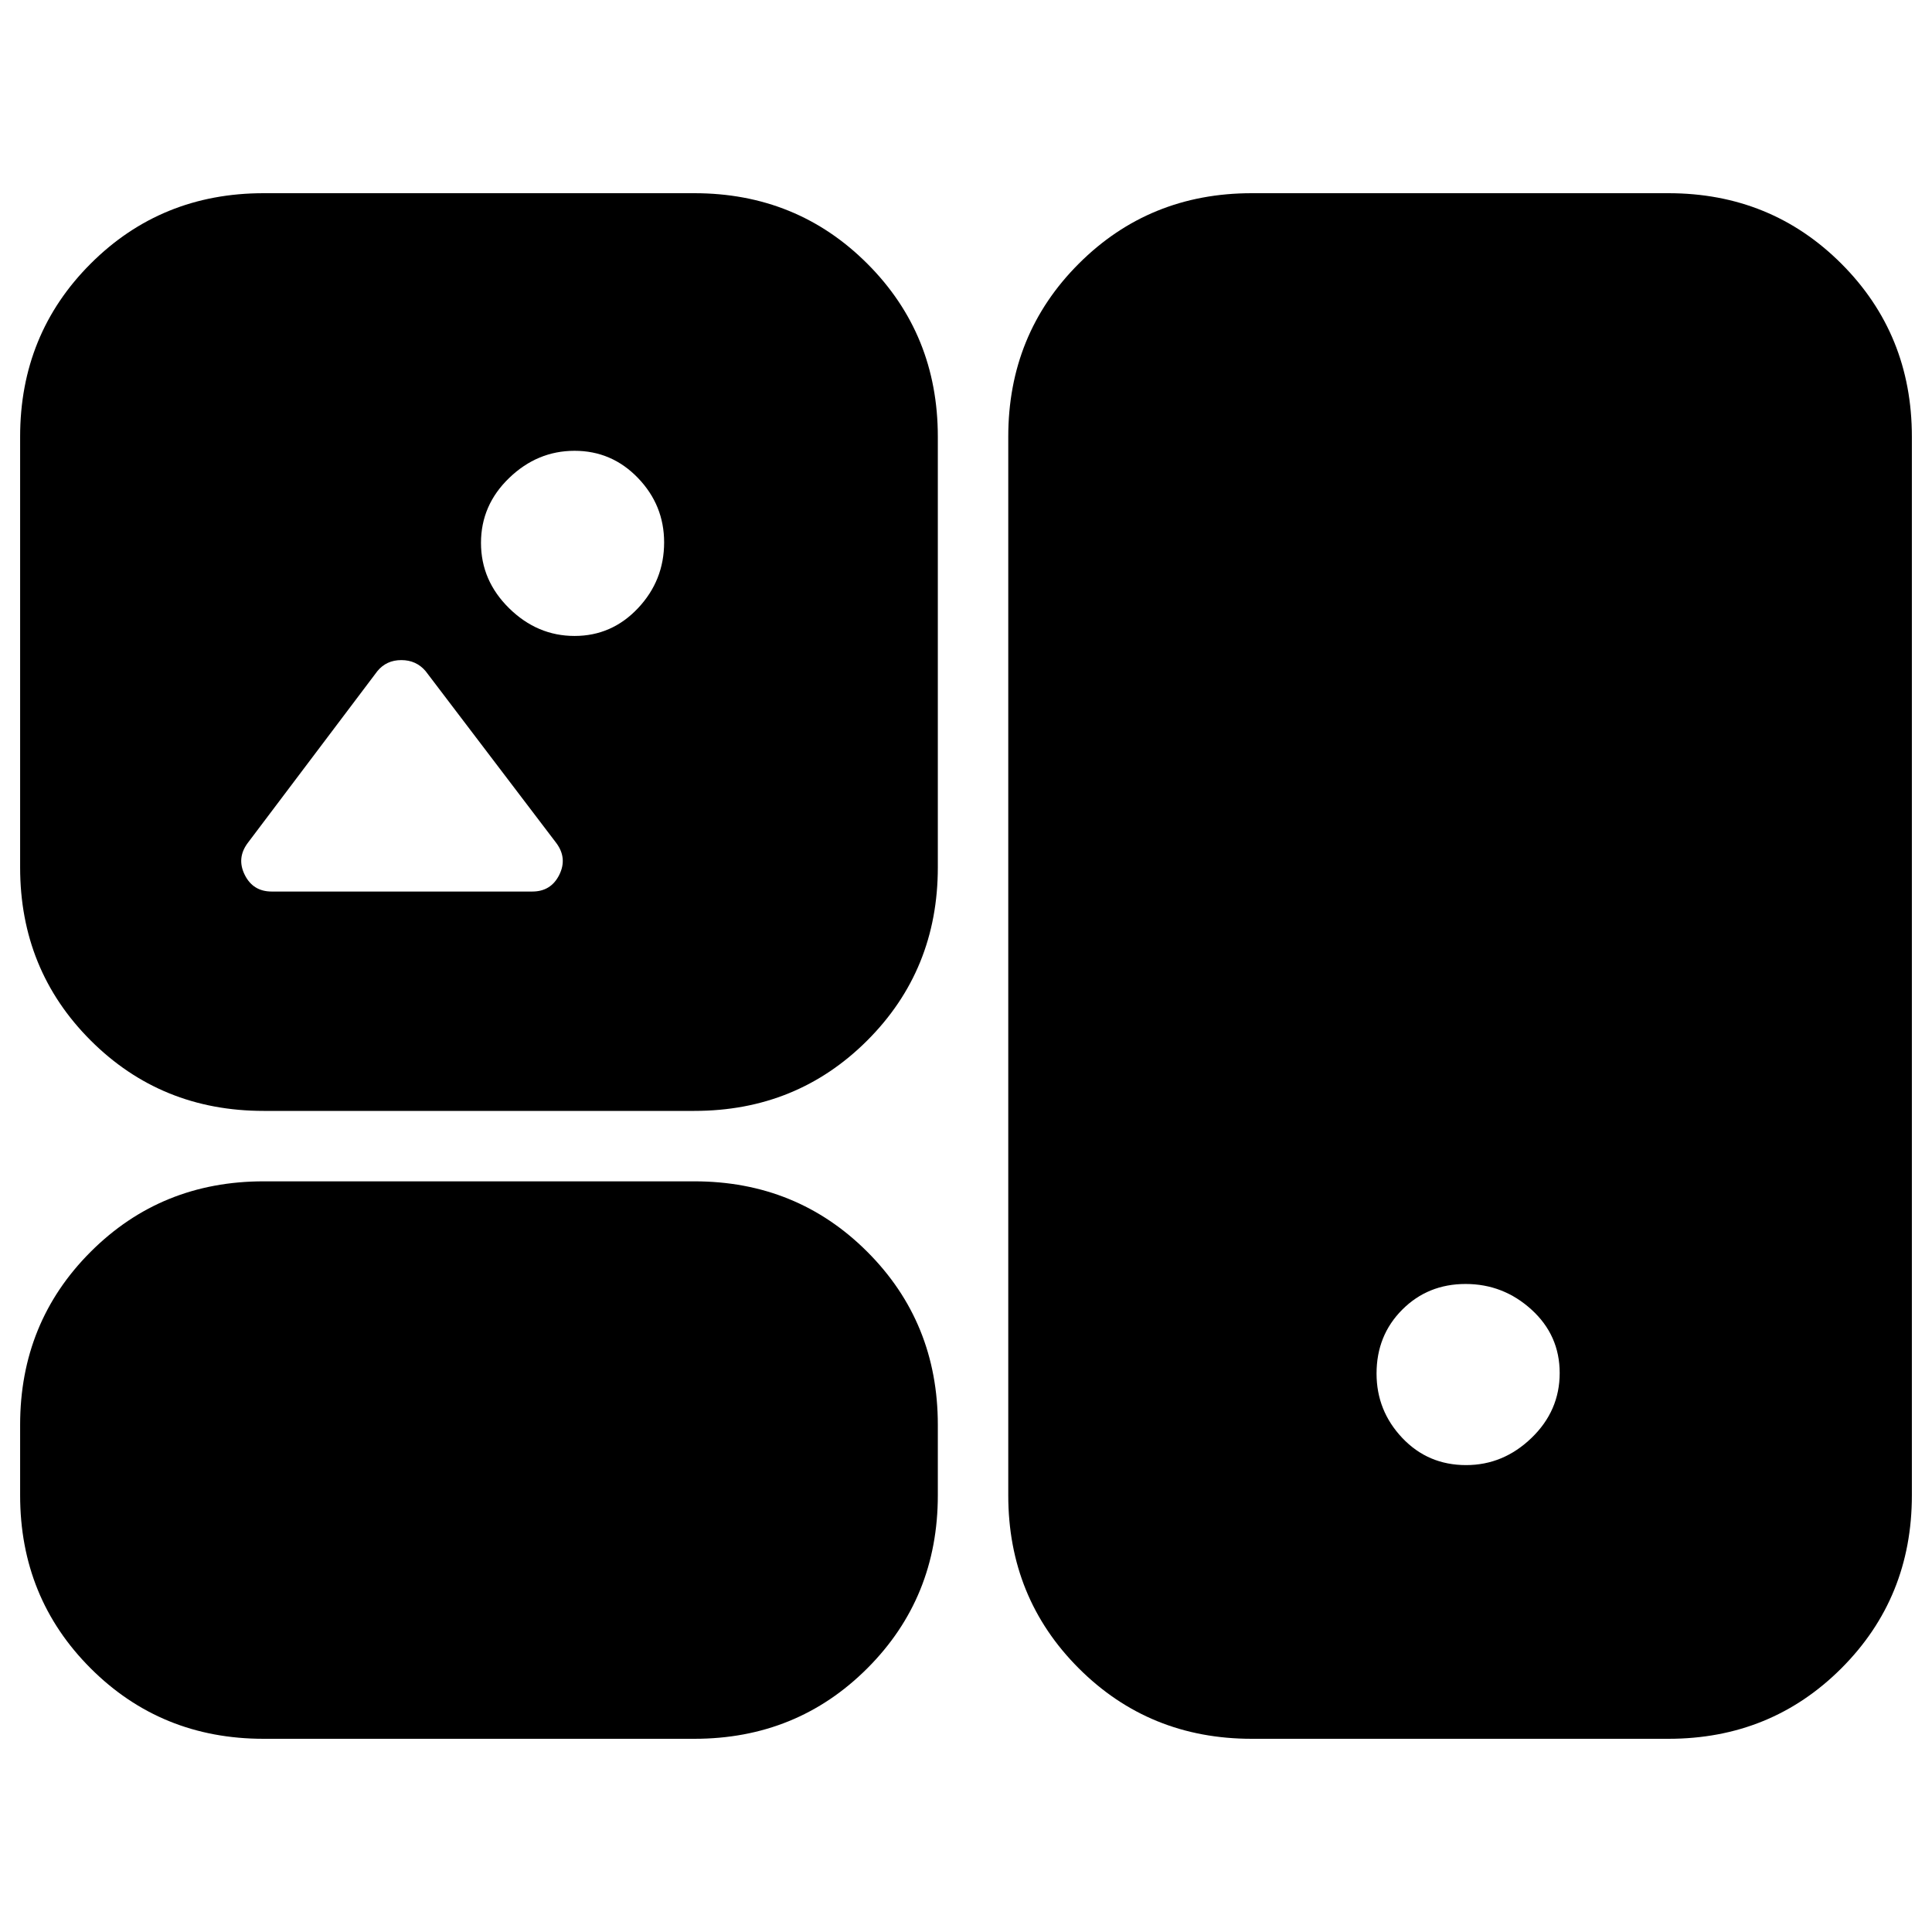 <svg xmlns="http://www.w3.org/2000/svg" height="24" viewBox="0 -960 960 960" width="24"><path d="M131-96q-50.94 0-85.97-35.03T10-217v-35q0-50.94 35.03-85.97T131-373h214q50.94 0 85.97 35.03T466-252v35q0 50.94-35.03 85.97T345-96H131Zm491 0q-50.94 0-85.97-35.03T501-217v-526q0-50.94 35.03-85.97T622-864h207q50.94 0 85.97 35.03T950-743v526q0 50.94-35.03 85.97T829-96H622Zm106.5-136q18.5 0 32.5-13.5t14-32.25q0-18.75-14-31.5T728.25-322q-18.75 0-31.5 12.78T684-277.5q0 18.5 12.78 32T728.5-232ZM131-408q-50.94 0-85.97-35.03T10-529v-214q0-50.94 35.03-85.97T131-864h214q50.94 0 85.97 35.03T466-743v214q0 50.94-35.03 85.97T345-408H131Zm154.5-236q18.5 0 31.5-13.78t13-32.72q0-18.5-13-32T285.5-736q-18.5 0-32.5 13.5t-14 32.25q0 18.75 14 32.5T285.5-644ZM135-517h129.5q9.25 0 13.38-8.25Q282-533.5 276.5-541l-65-85.5q-4.65-5.5-12.08-5.5-7.42 0-11.92 5.5L123-541q-5.5 7.5-1.37 15.75Q125.75-517 135-517Z"/></svg>